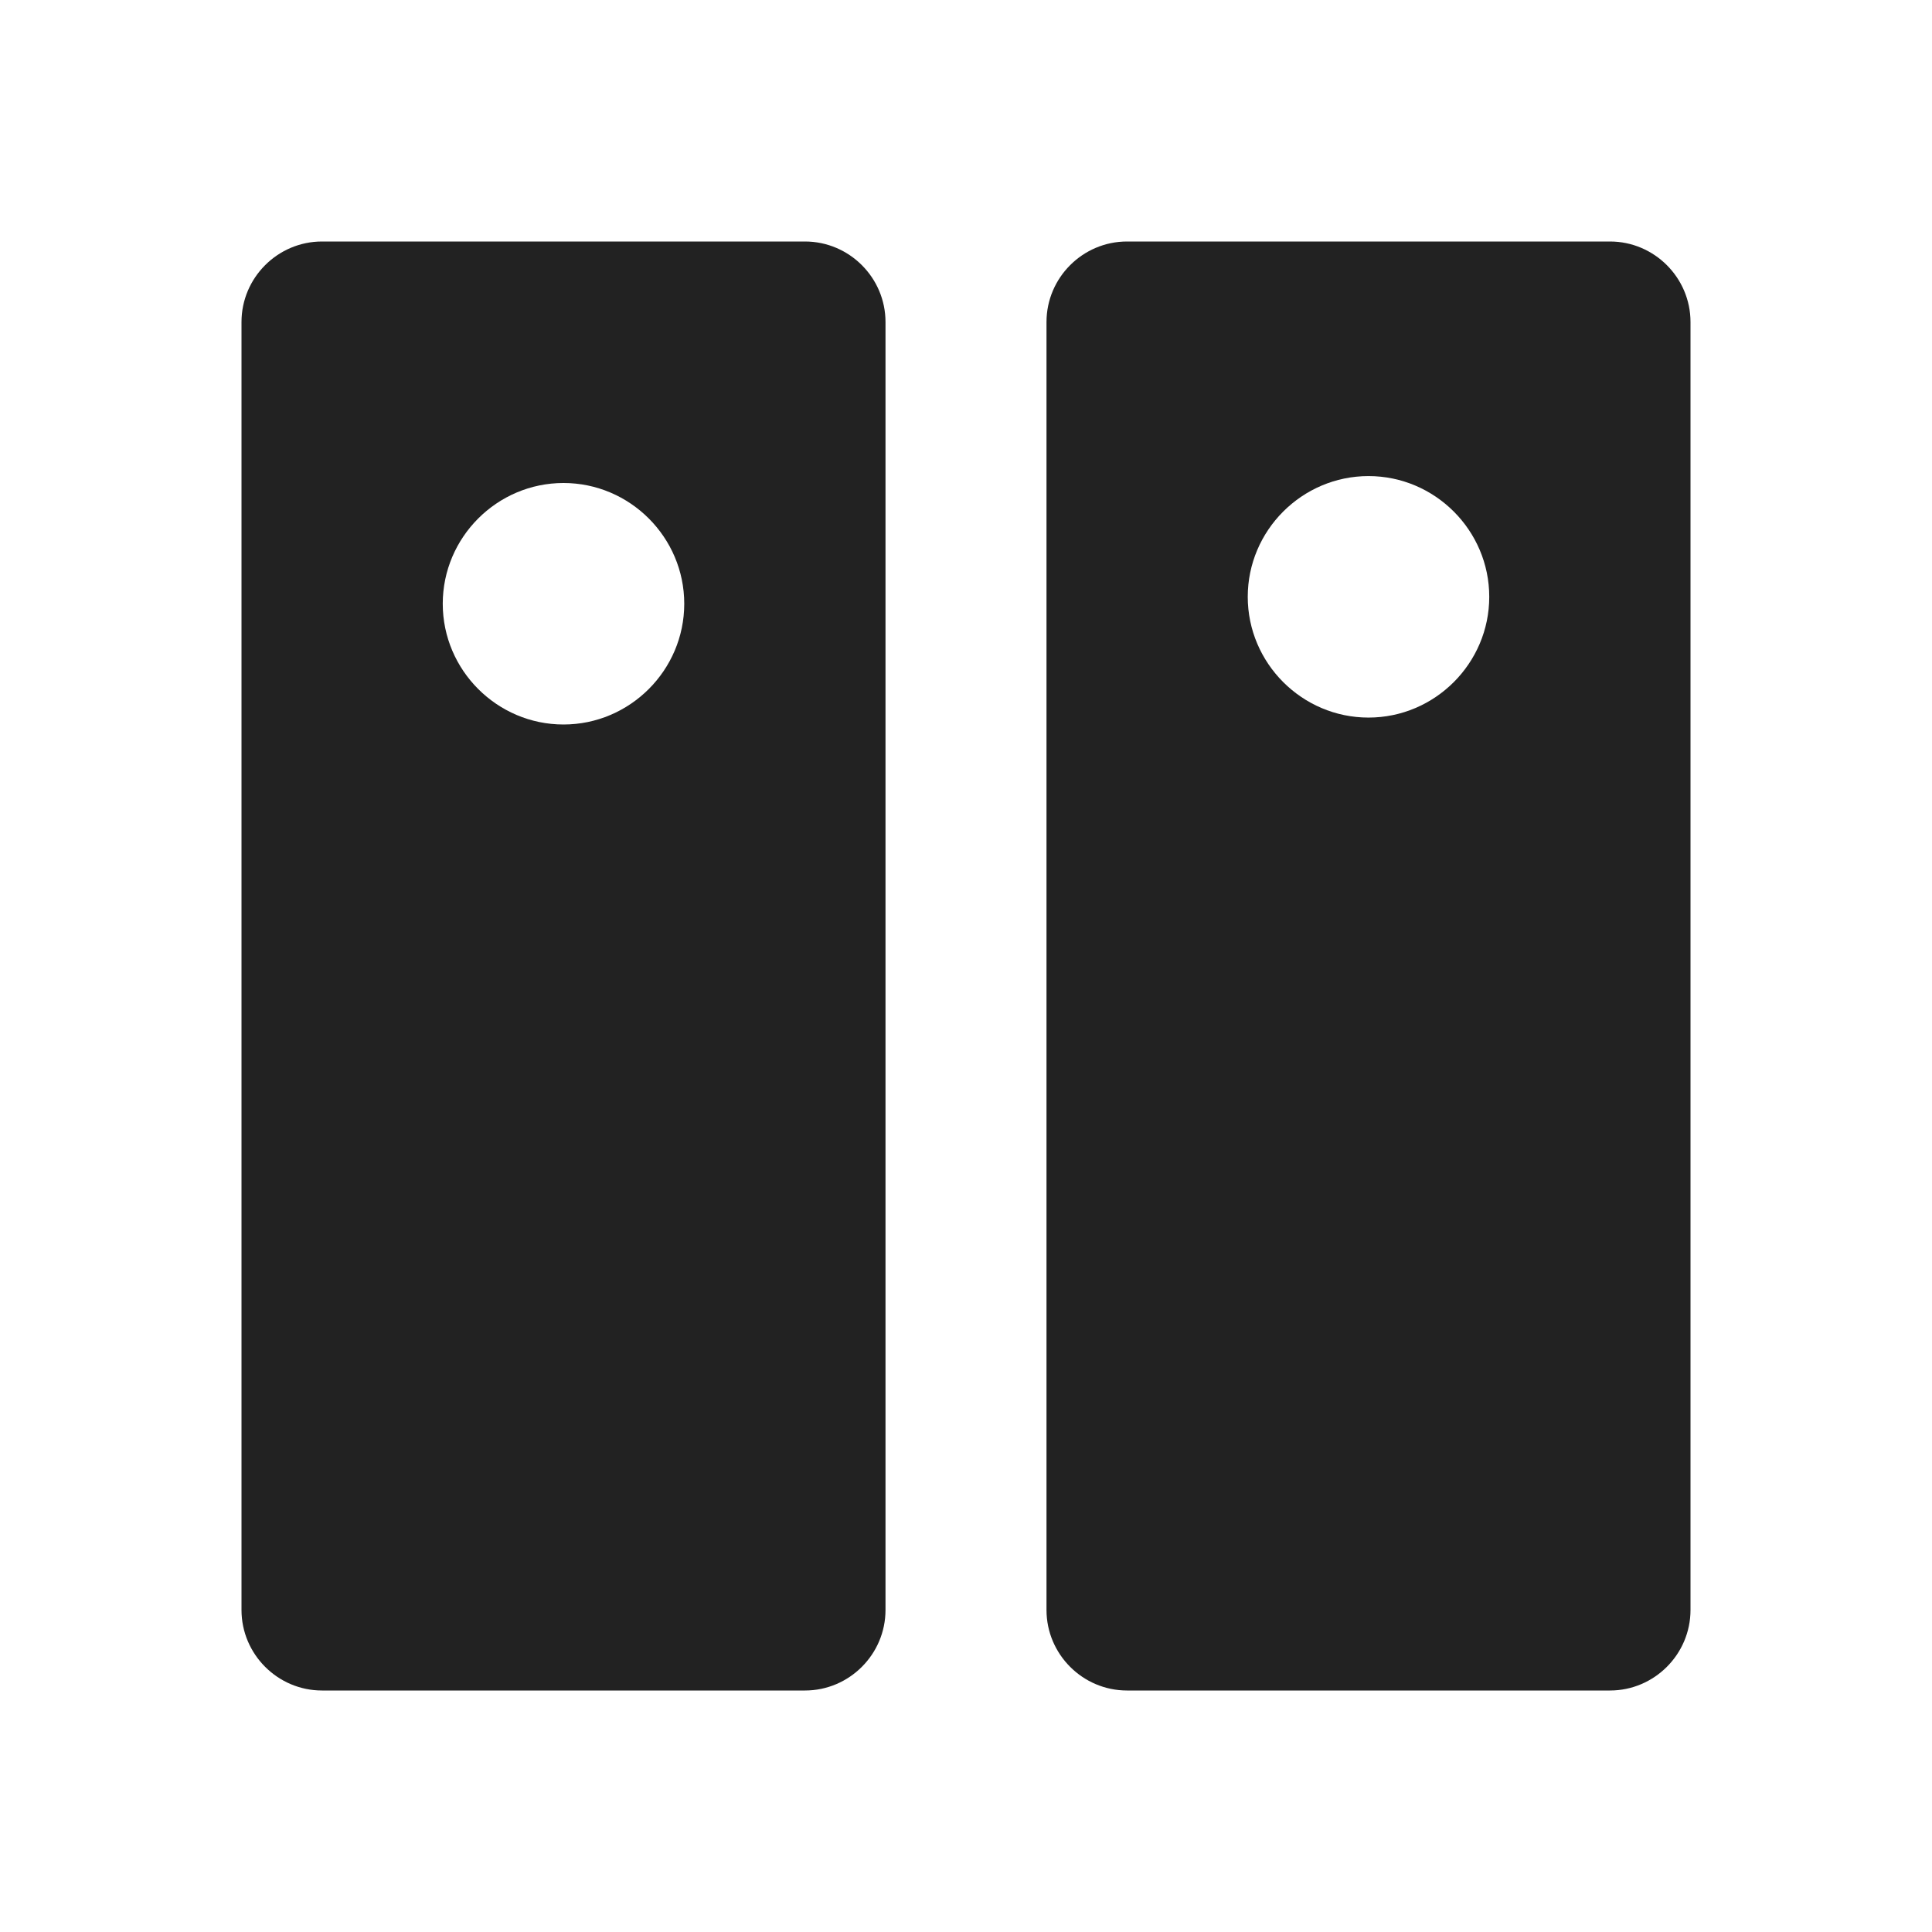 <svg width="24" height="24" viewBox="0 0 24 24" fill="none" xmlns="http://www.w3.org/2000/svg">
<path fill-rule="evenodd" clip-rule="evenodd" d="M11 4L11 20C11 20.55 10.55 21 10 21H4C3.45 21 3 20.55 3 20L3 4C3 3.45 3.45 3 4 3H10C10.55 3 11 3.45 11 4ZM7 6C6.175 6 5.5 6.675 5.5 7.5C5.5 8.325 6.175 9 7 9C7.825 9 8.5 8.325 8.5 7.5C8.5 6.675 7.825 6 7 6Z" fill="#222222"/>
<path fill-rule="evenodd" clip-rule="evenodd" d="M21 4L21 20C21 20.55 20.55 21 20 21H14C13.45 21 13 20.55 13 20V4C13 3.45 13.45 3 14 3H20C20.55 3 21 3.45 21 4ZM17 5.914C16.175 5.914 15.5 6.589 15.5 7.414C15.5 8.239 16.175 8.914 17 8.914C17.825 8.914 18.5 8.239 18.5 7.414C18.5 6.589 17.825 5.914 17 5.914Z" fill="#222222"/>
</svg>
